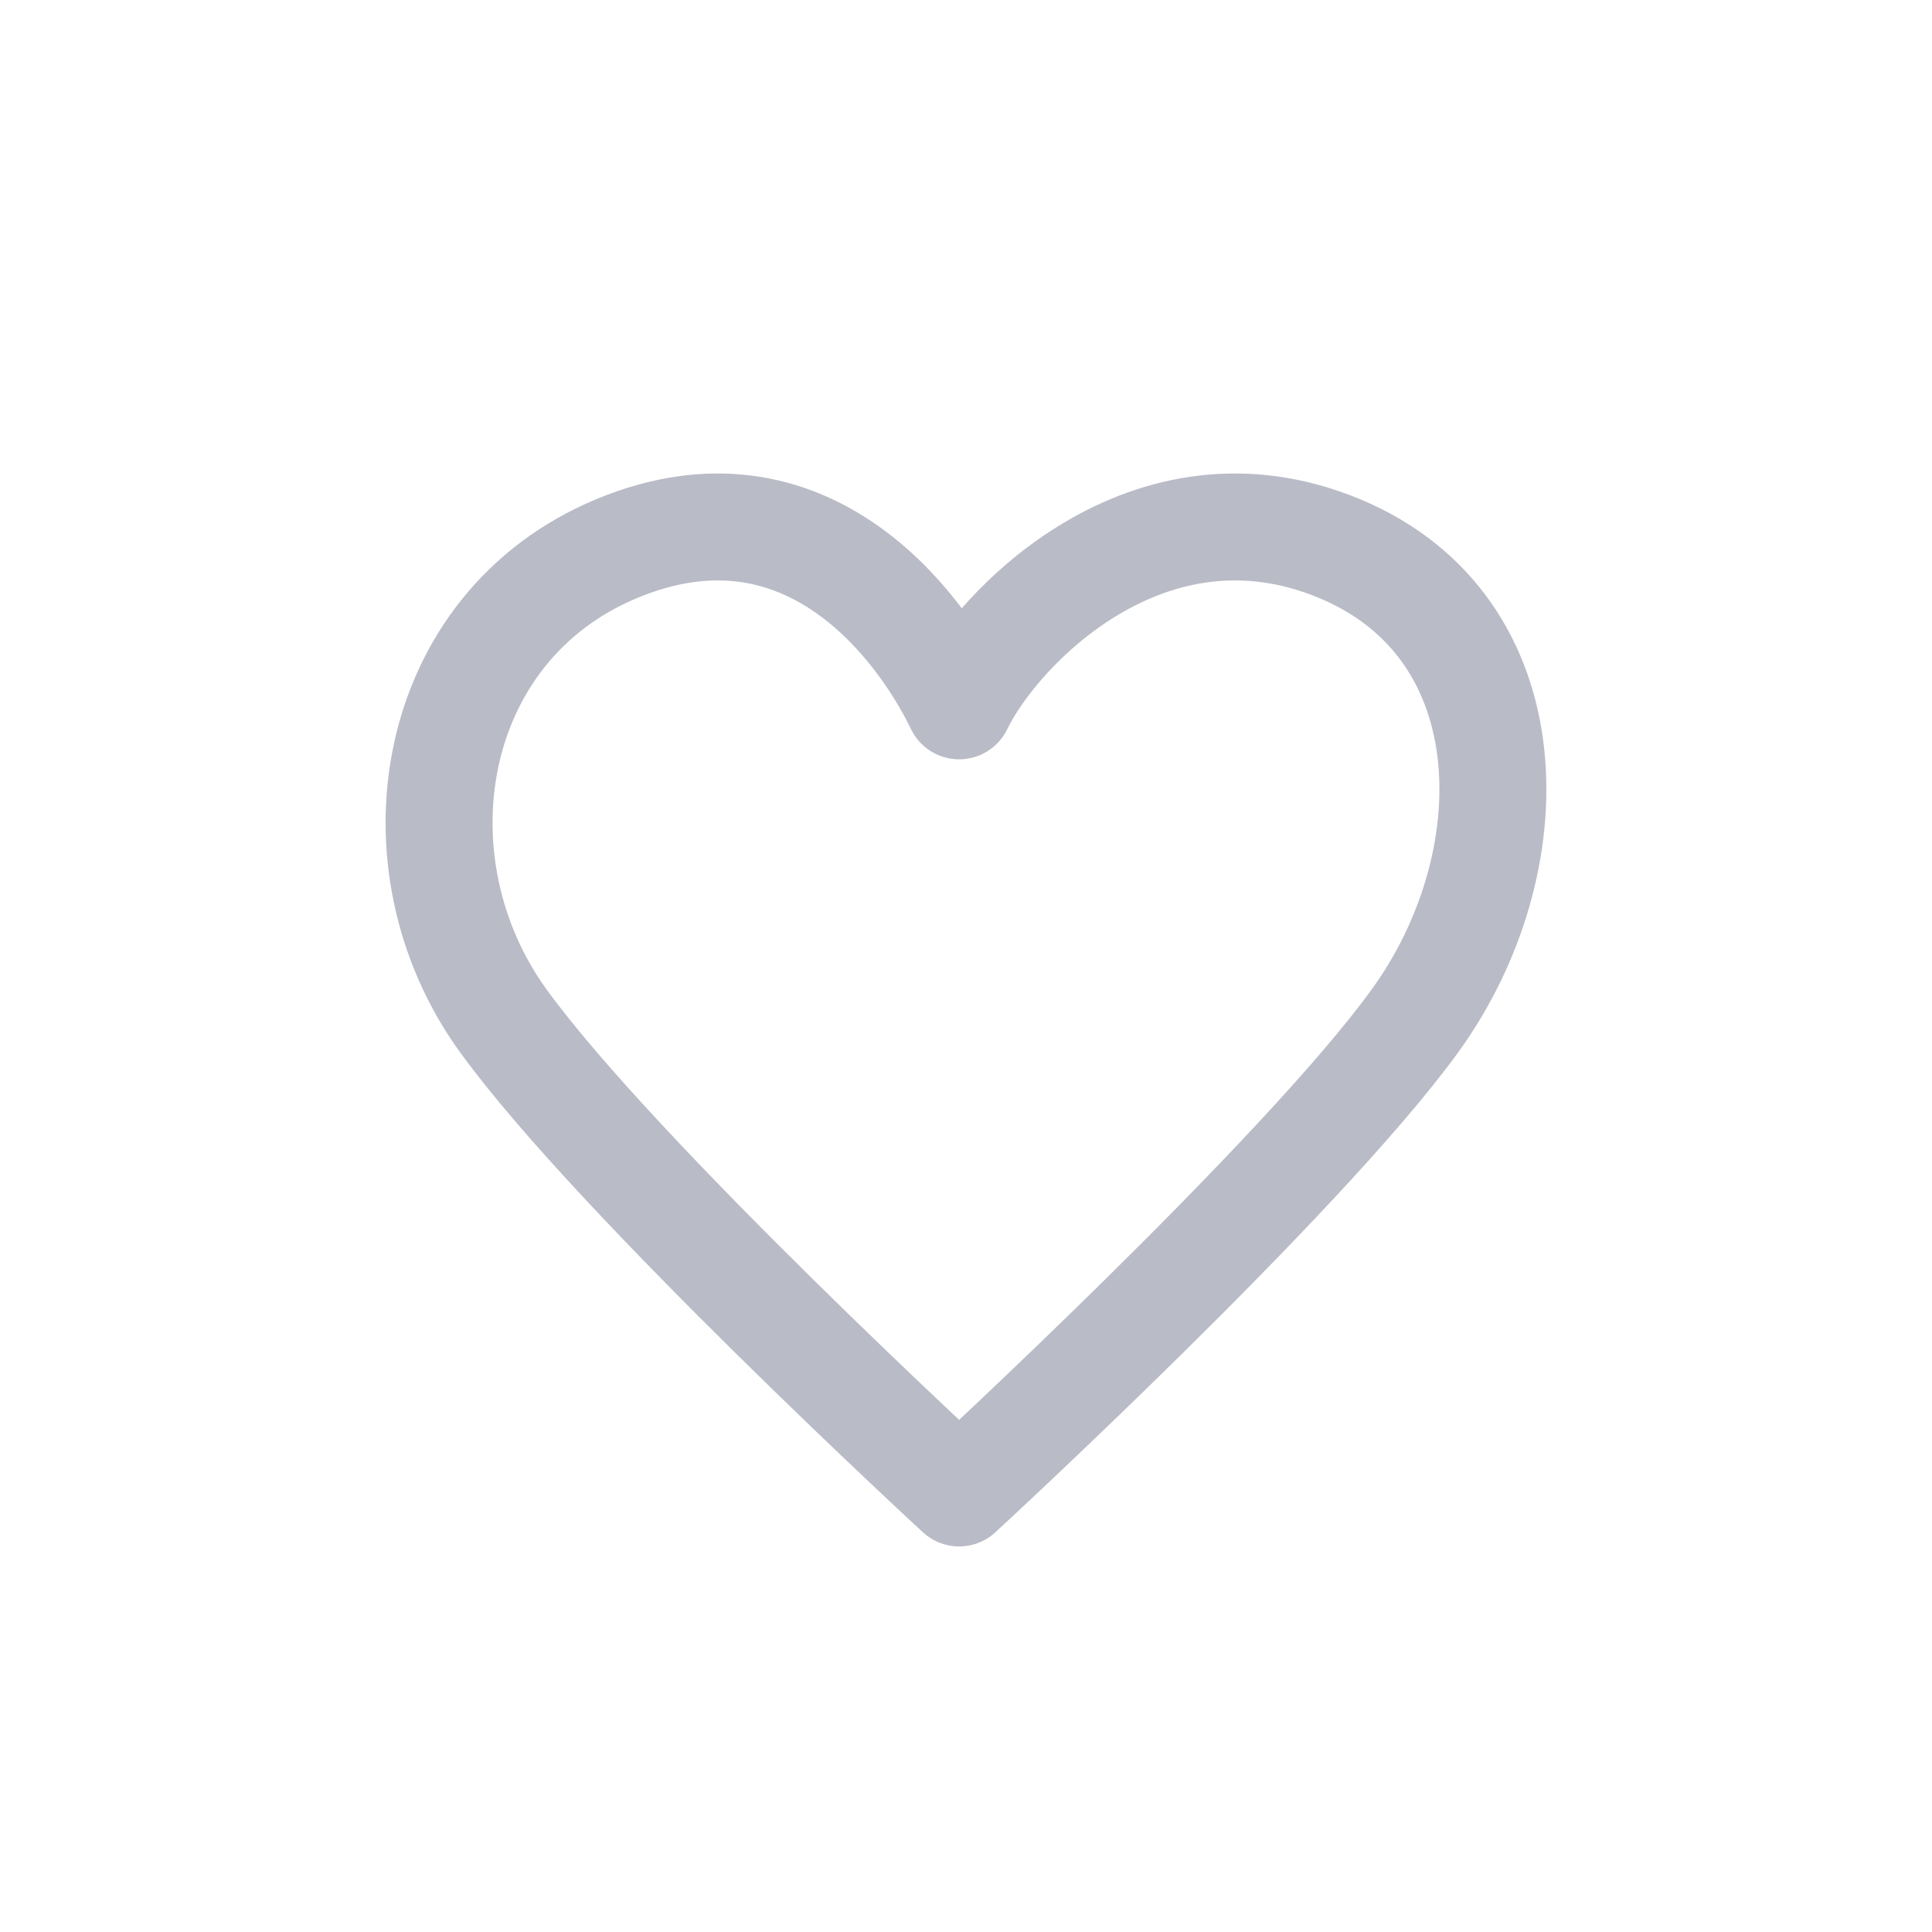 <svg width="40" height="40" viewBox="0 0 40 40" fill="none" xmlns="http://www.w3.org/2000/svg">
<g id="Favorite" filter="url(#filter0_b_2901_3042)">
<circle id="Ellipse 8" cx="20" cy="20" r="20" fill="white" fill-opacity="0.1"/>
<g id="Vector" filter="url(#filter1_b_2901_3042)">
<path d="M10.418 21.132C8.058 17.873 8.845 12.984 12.778 11.354C16.712 9.725 19.072 12.984 19.858 14.614C20.645 12.984 23.792 9.725 27.725 11.354C31.658 12.984 31.658 17.873 29.298 21.132C26.938 24.392 19.858 30.91 19.858 30.91C19.858 30.91 12.778 24.392 10.418 21.132Z" fill="white"/>
<path d="M10.418 21.132C8.058 17.873 8.845 12.984 12.778 11.354C16.712 9.725 19.072 12.984 19.858 14.614C20.645 12.984 23.792 9.725 27.725 11.354C31.658 12.984 31.658 17.873 29.298 21.132C26.938 24.392 19.858 30.91 19.858 30.91C19.858 30.91 12.778 24.392 10.418 21.132Z" stroke="#B9BBC6" stroke-width="2.214" stroke-linecap="round" stroke-linejoin="round"/>
</g>
</g>
<defs>
<filter id="filter0_b_2901_3042" x="-4" y="-4" width="48" height="48" filterUnits="userSpaceOnUse" color-interpolation-filters="sRGB">
<feFlood flood-opacity="0" result="BackgroundImageFix"/>
<feGaussianBlur in="BackgroundImageFix" stdDeviation="2"/>
<feComposite in2="SourceAlpha" operator="in" result="effect1_backgroundBlur_2901_3042"/>
<feBlend mode="normal" in="SourceGraphic" in2="effect1_backgroundBlur_2901_3042" result="shape"/>
</filter>
<filter id="filter1_b_2901_3042" x="6.882" y="8.694" width="26.241" height="24.429" filterUnits="userSpaceOnUse" color-interpolation-filters="sRGB">
<feFlood flood-opacity="0" result="BackgroundImageFix"/>
<feGaussianBlur in="BackgroundImageFix" stdDeviation="0.554"/>
<feComposite in2="SourceAlpha" operator="in" result="effect1_backgroundBlur_2901_3042"/>
<feBlend mode="normal" in="SourceGraphic" in2="effect1_backgroundBlur_2901_3042" result="shape"/>
</filter>
</defs>
</svg>
